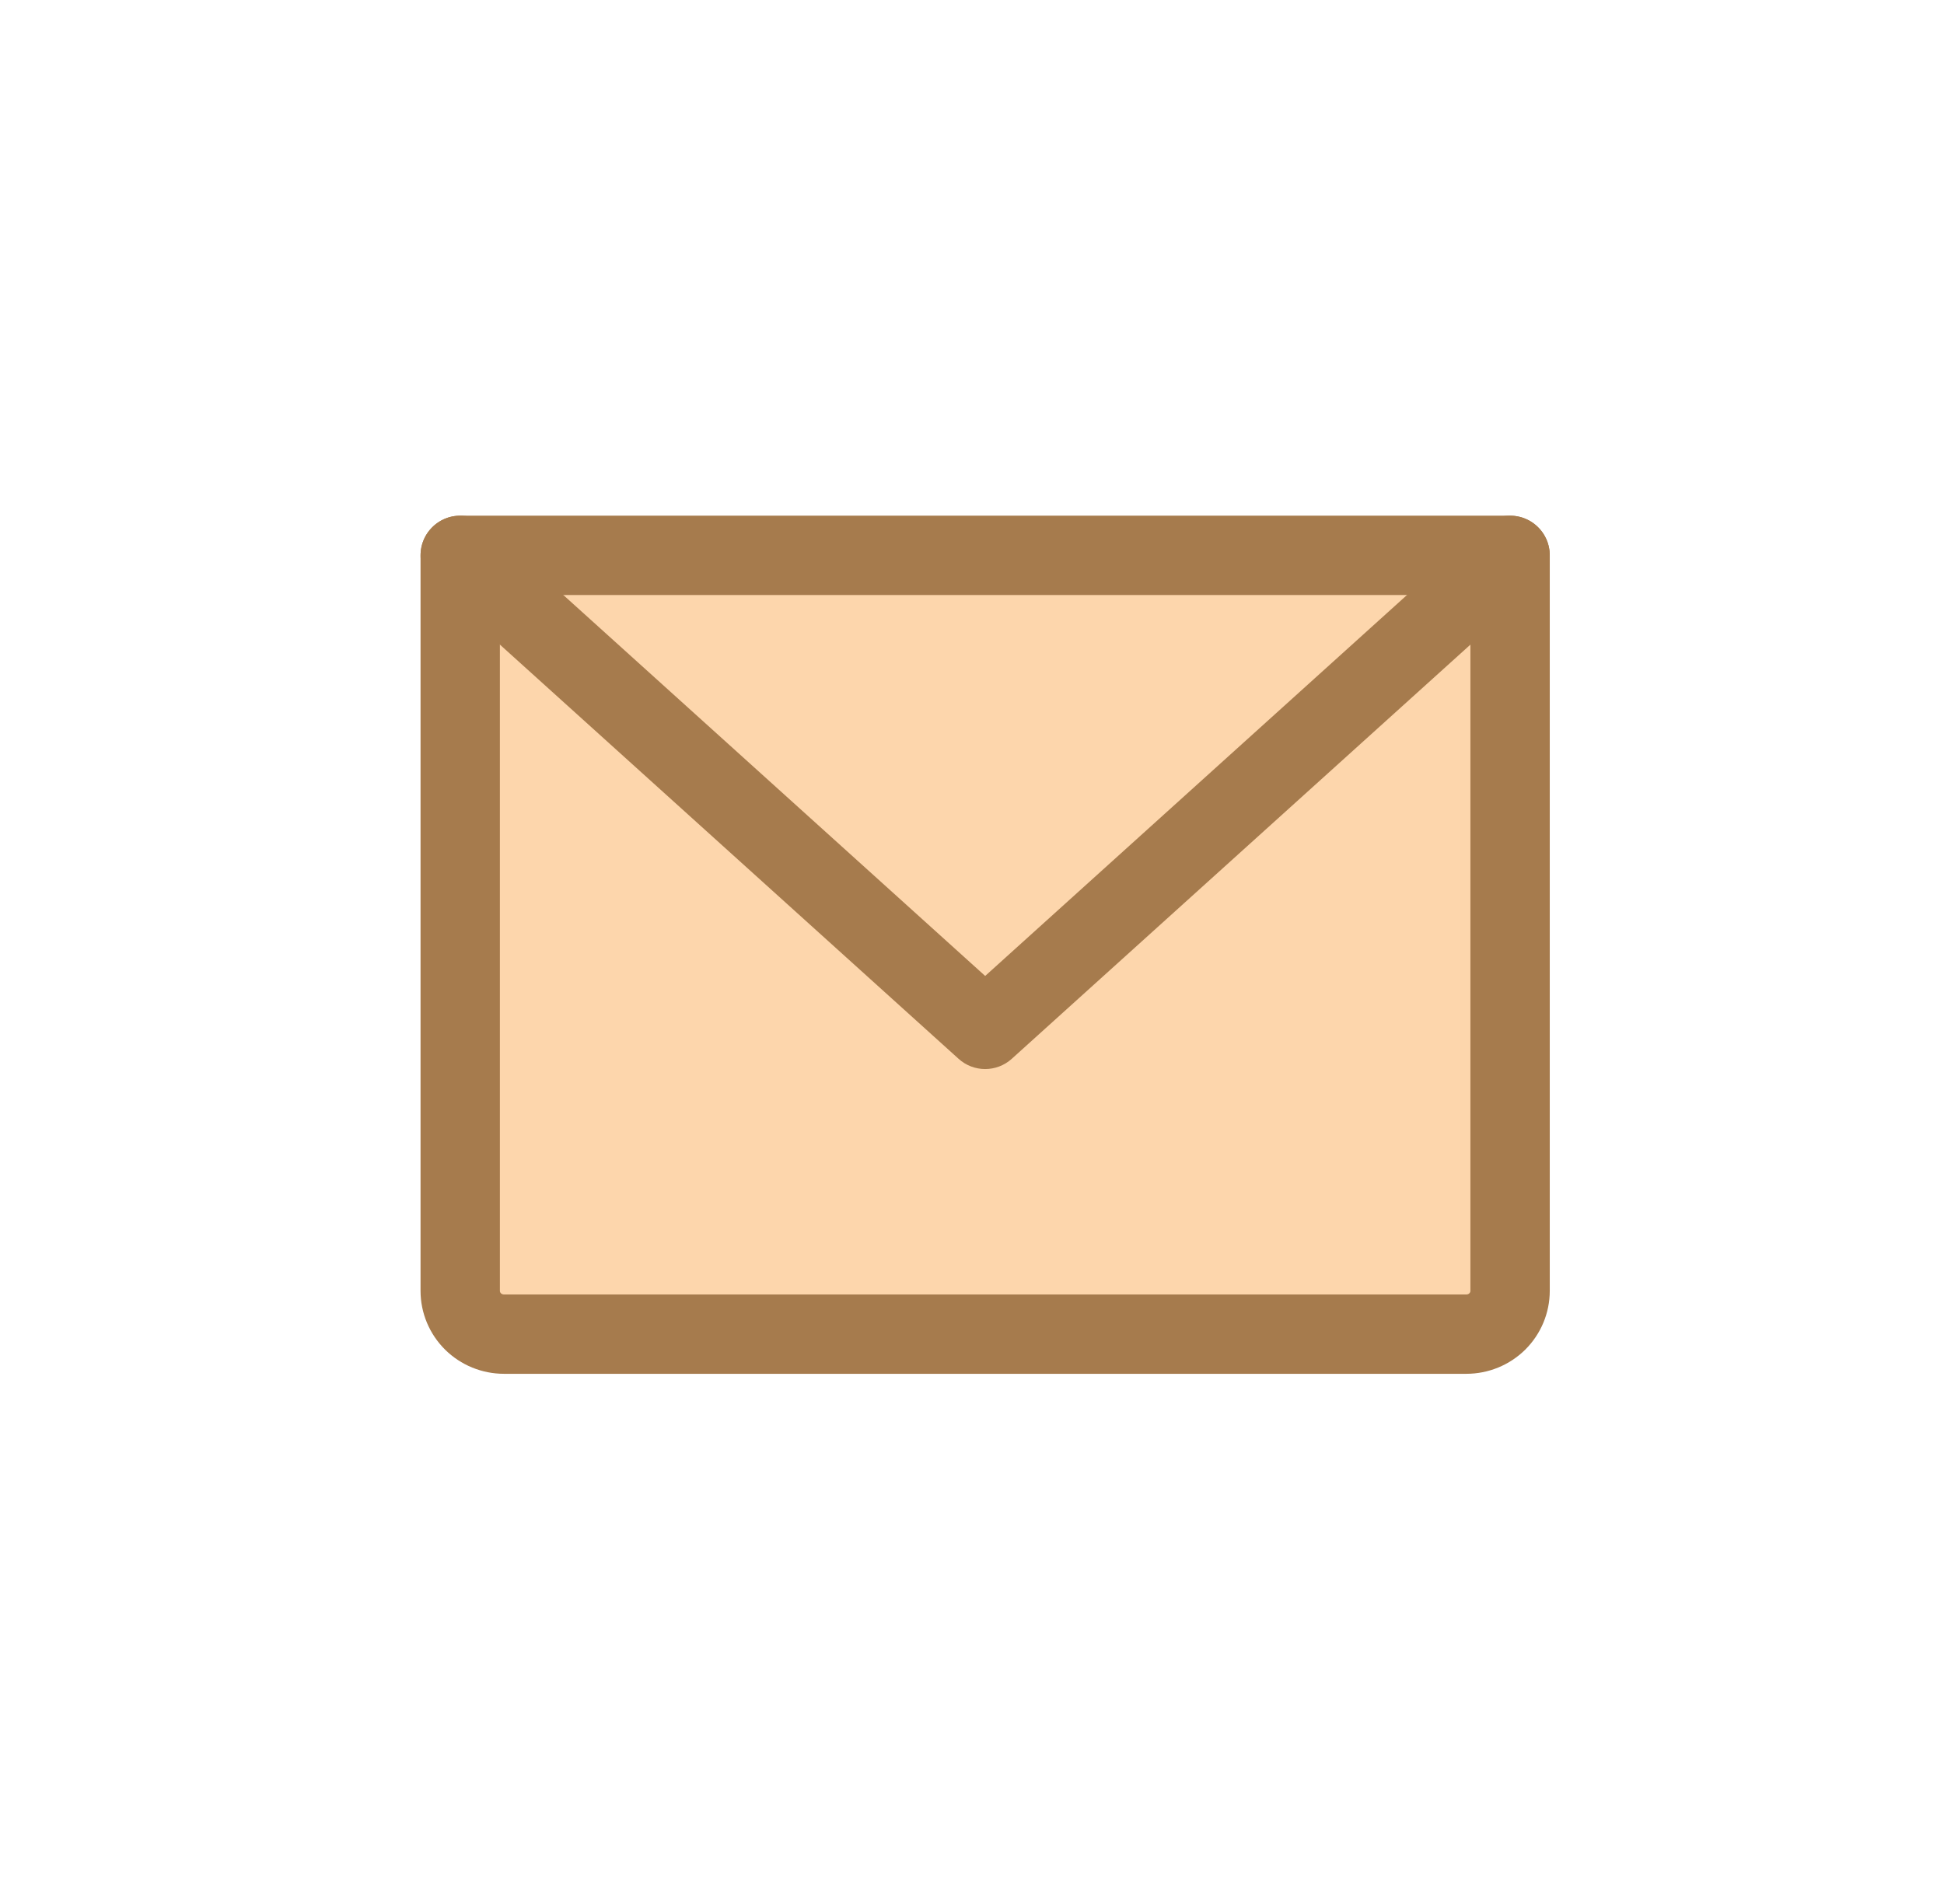 <svg width="49" height="48" viewBox="0 0 49 48" fill="none" xmlns="http://www.w3.org/2000/svg">
<path d="M11.6 14H38.063V32.543C38.063 32.833 37.947 33.11 37.741 33.315C37.534 33.519 37.253 33.634 36.961 33.634H12.703C12.41 33.634 12.13 33.519 11.923 33.315C11.716 33.11 11.6 32.833 11.6 32.543V14Z" fill="#FDD6AC"/>
<path fill-rule="evenodd" clip-rule="evenodd" d="M10.6 14C10.6 13.448 11.048 13 11.6 13H38.063C38.616 13 39.063 13.448 39.063 14V32.543C39.063 33.101 38.839 33.634 38.444 34.026C38.049 34.416 37.515 34.634 36.961 34.634H12.703C12.149 34.634 11.615 34.416 11.22 34.026C10.824 33.634 10.6 33.101 10.6 32.543V14ZM12.6 15V32.543C12.6 32.564 12.608 32.586 12.626 32.604C12.645 32.622 12.672 32.634 12.703 32.634H36.961C36.992 32.634 37.019 32.622 37.037 32.604C37.055 32.586 37.063 32.564 37.063 32.543V15H12.6Z" fill="#A67B4D"/>
<path fill-rule="evenodd" clip-rule="evenodd" d="M10.858 13.33C11.228 12.92 11.861 12.888 12.27 13.258L24.832 24.604L37.393 13.258C37.803 12.888 38.435 12.92 38.806 13.33C39.176 13.74 39.144 14.372 38.734 14.742L25.502 26.693C25.121 27.037 24.542 27.037 24.162 26.693L10.93 14.742C10.52 14.372 10.488 13.74 10.858 13.33Z" fill="#A67B4D"/>
</svg>
